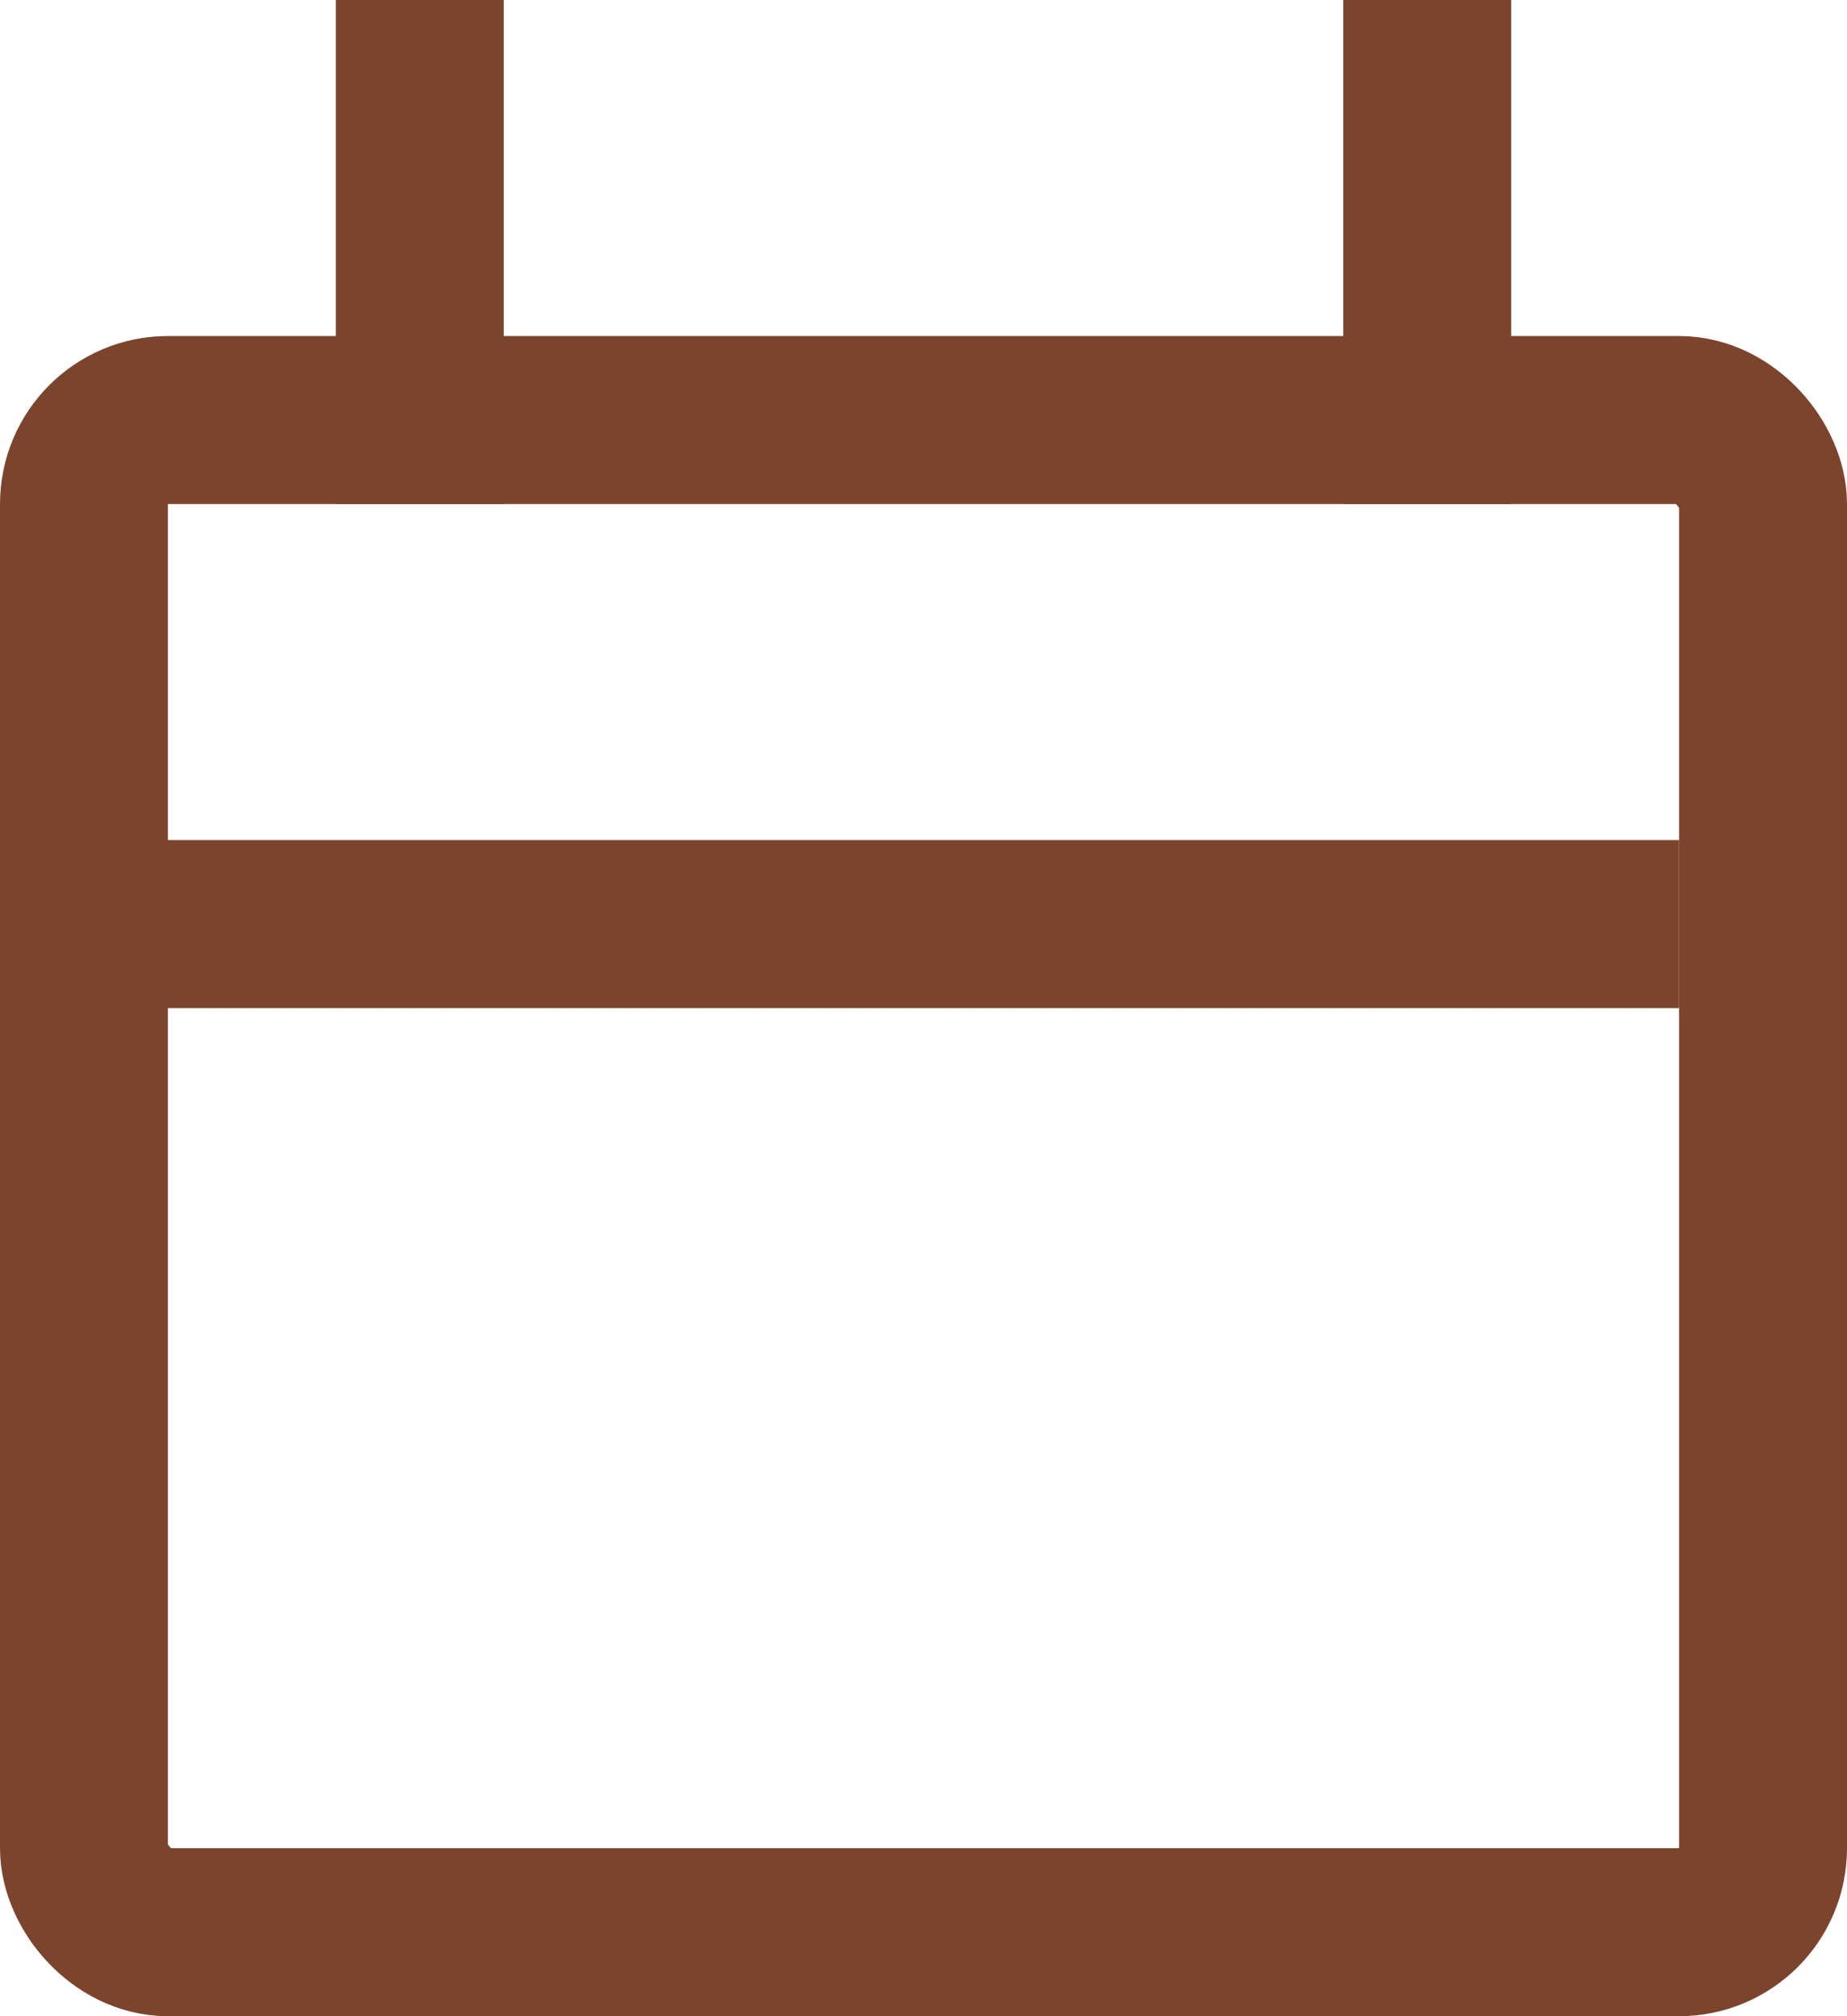 <svg width="11" height="12" viewBox="0 0 11 12" fill="none" xmlns="http://www.w3.org/2000/svg">
<line y1="5.5" x2="10" y2="5.5" stroke="#7C442D"/>
<line x1="2.5" y1="3" x2="2.5" y2="-4.37114e-08" stroke="#7C442D"/>
<line x1="8.5" y1="3" x2="8.5" stroke="#7C442D"/>
<rect x="0.5" y="2.5" width="10" height="9" rx="0.5" stroke="#7C442D"/>
</svg>
